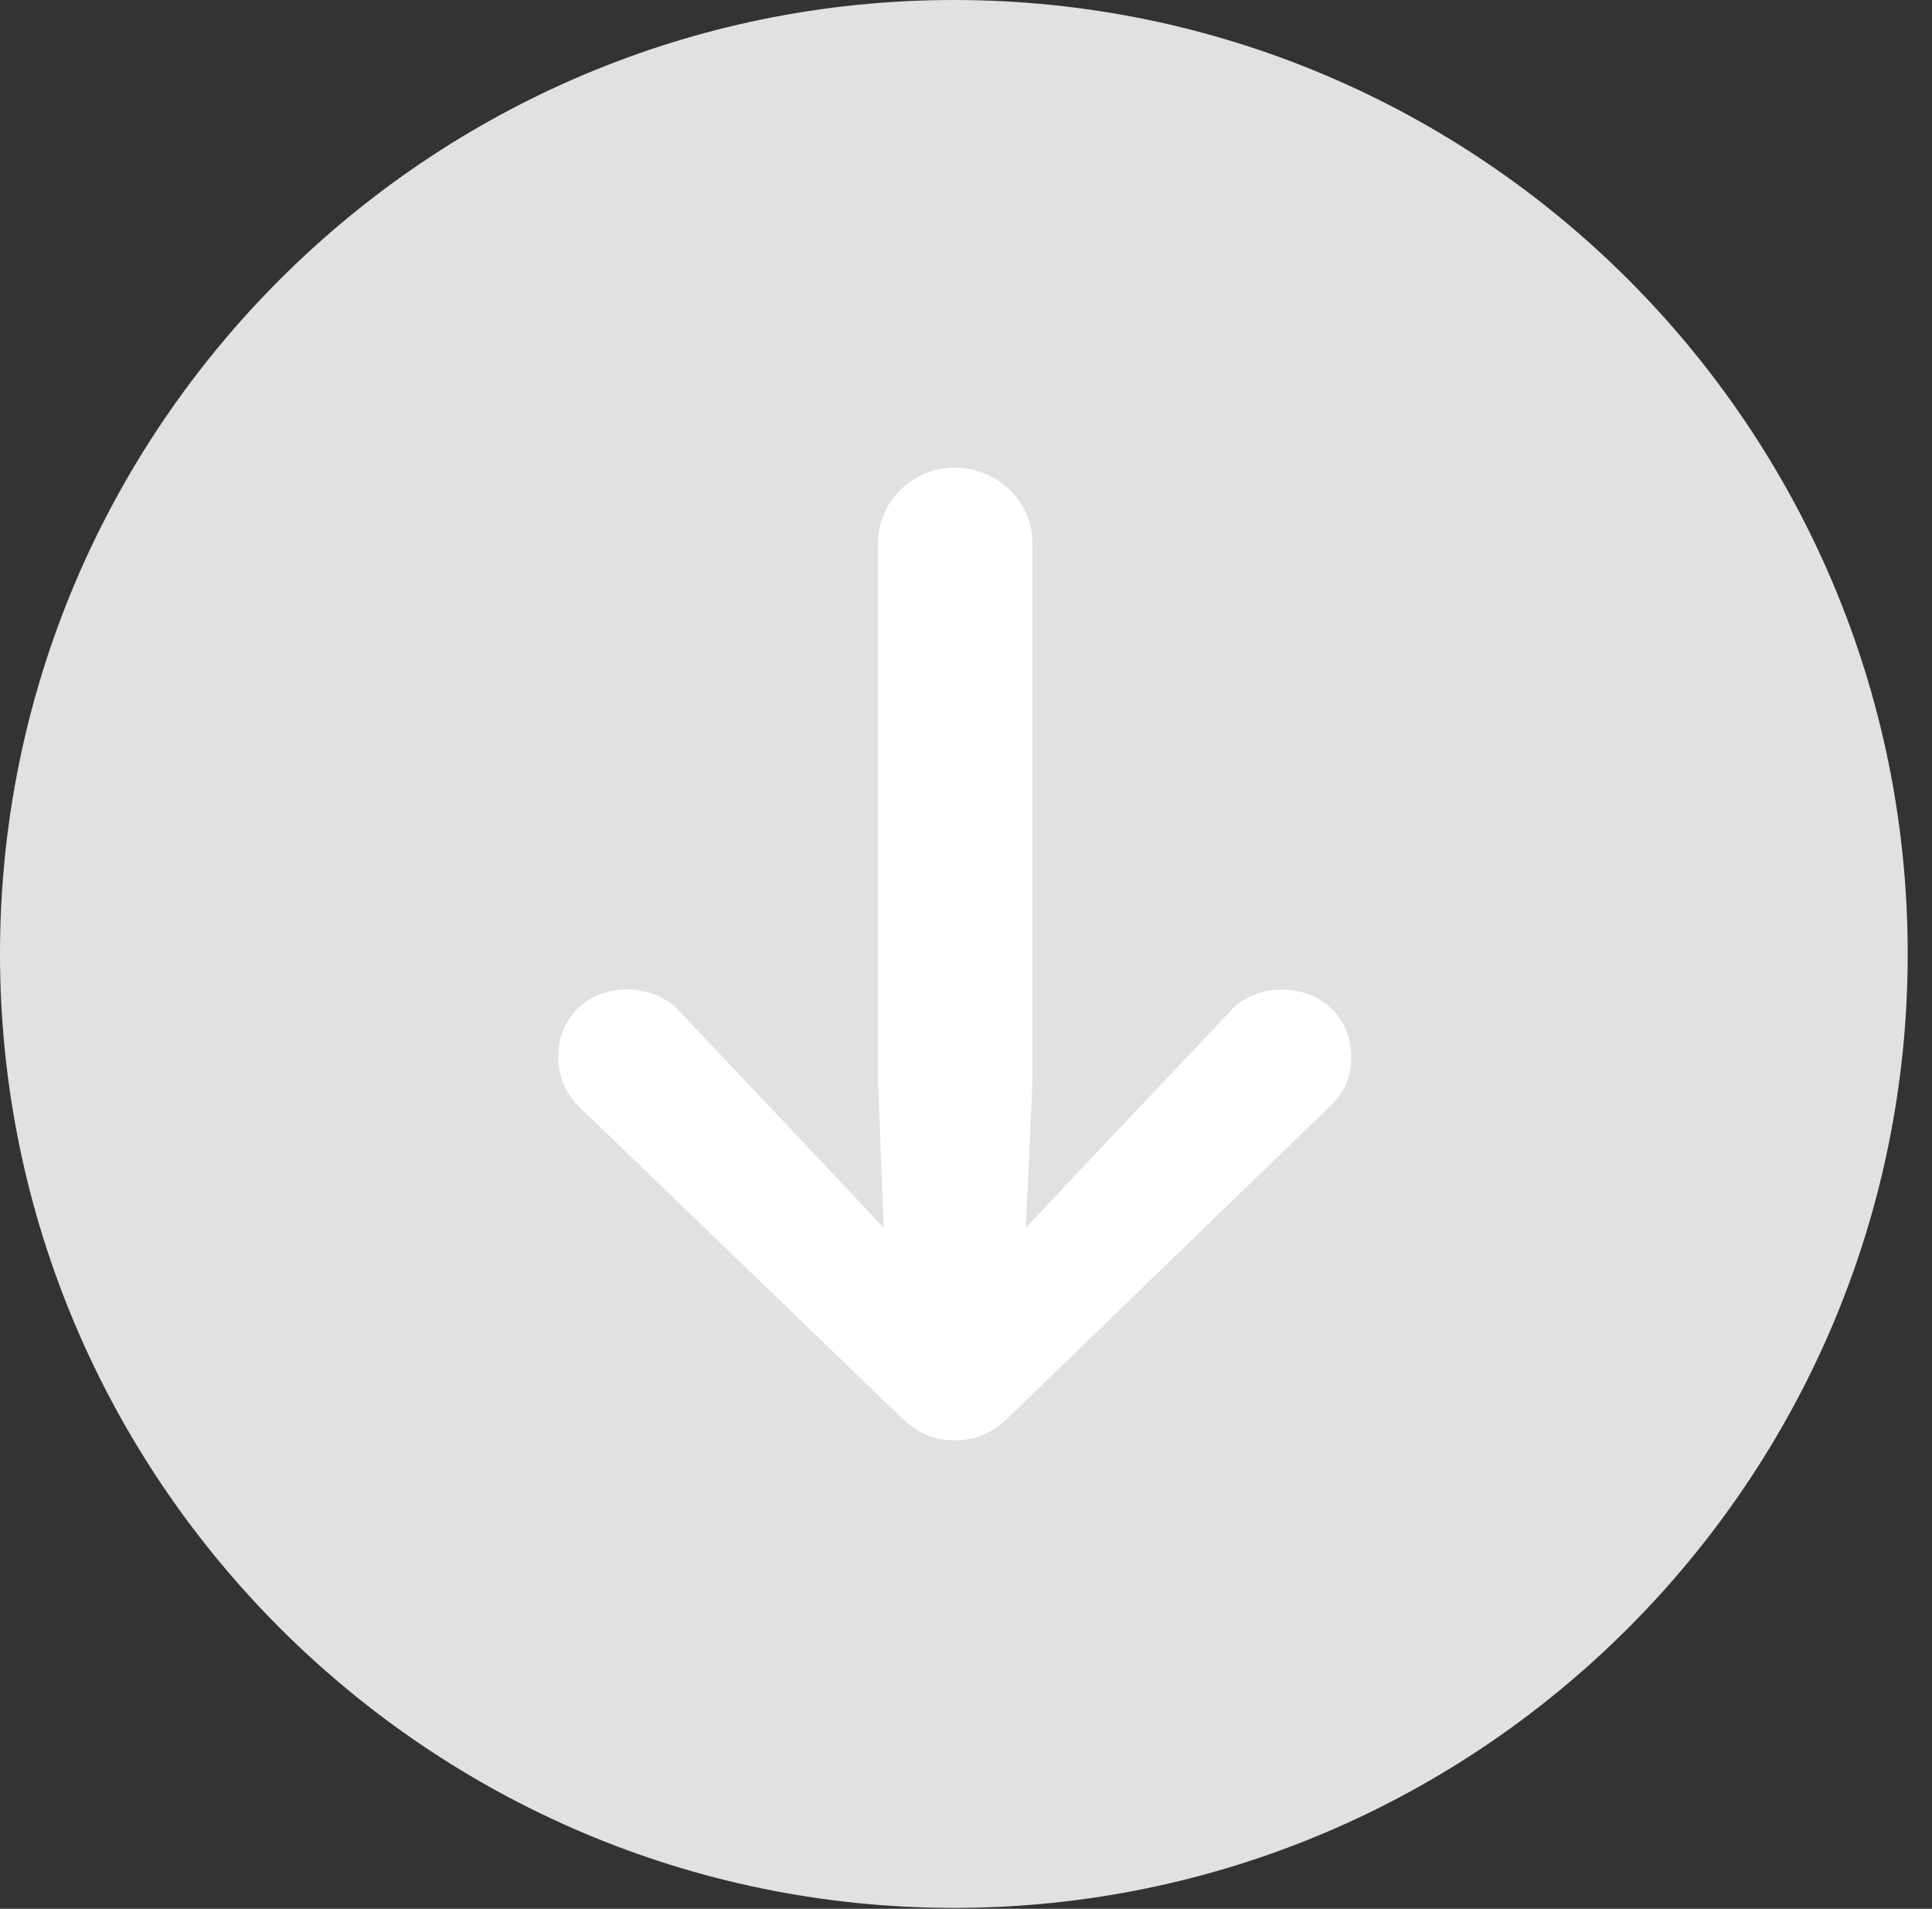 <?xml version="1.0" encoding="UTF-8"?>
<!--Generator: Apple Native CoreSVG 326-->
<!DOCTYPE svg
PUBLIC "-//W3C//DTD SVG 1.1//EN"
       "http://www.w3.org/Graphics/SVG/1.1/DTD/svg11.dtd">
<svg version="1.1" xmlns="http://www.w3.org/2000/svg" xmlns:xlink="http://www.w3.org/1999/xlink" viewBox="0 0 28.246 27.904">
 <rect x="0" y="0" width="28.246" height="27.904" fill="#333333" stroke="none"/>
 <g>
  <rect height="27.904" opacity="0" width="28.246" x="0" y="0"/>
  <path d="M13.945 27.891C21.643 27.891 27.891 21.629 27.891 13.945C27.891 6.248 21.643 0 13.945 0C6.262 0 0 6.248 0 13.945C0 21.629 6.262 27.891 13.945 27.891Z" fill="white" fill-opacity="0.85"/>
  <path d="M13.959 21.055C13.672 21.055 13.426 20.973 13.139 20.686L8.49 16.201C8.271 15.996 8.162 15.75 8.162 15.449C8.162 14.875 8.586 14.465 9.174 14.465C9.447 14.465 9.762 14.574 9.953 14.807L12.1 17.076L12.92 17.951L12.838 15.832L12.838 7.93C12.838 7.328 13.344 6.836 13.959 6.836C14.574 6.836 15.094 7.328 15.094 7.93L15.094 15.832L14.998 17.951L15.818 17.076L17.965 14.807C18.156 14.574 18.457 14.465 18.73 14.465C19.318 14.465 19.756 14.875 19.756 15.449C19.756 15.75 19.646 15.996 19.414 16.201L14.779 20.686C14.492 20.973 14.246 21.055 13.959 21.055Z" fill="white"/>
 </g>
</svg>
